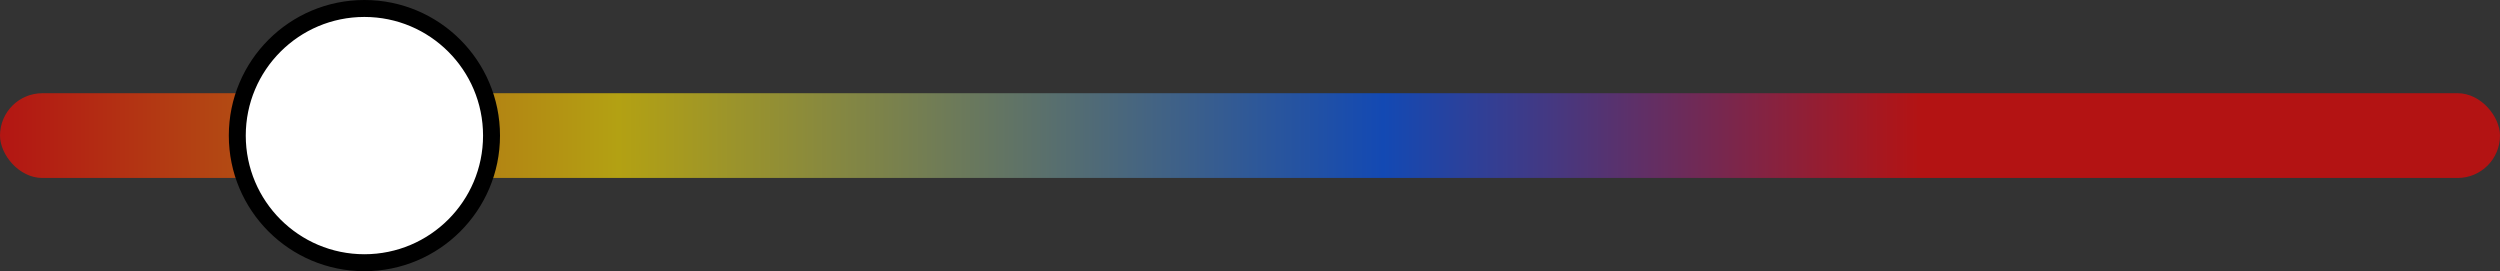 <?xml version="1.0" encoding="UTF-8"?>
<svg width="295px" height="32px" viewBox="0 0 295 32" version="1.1" xmlns="http://www.w3.org/2000/svg" xmlns:xlink="http://www.w3.org/1999/xlink">
    <rect x="0" y="0" width="295" height="32" fill="#333333" stroke="none"/>
    <!-- Generator: Sketch 49.3 (51167) - http://www.bohemiancoding.com/sketch -->
    <title>Group 2</title>
    <desc>Created with Sketch.</desc>
    <defs>
        <linearGradient x1="-1.11022302e-14%" y1="50%" x2="76.661%" y2="50%" id="linearGradient-1">
            <stop stop-color="#FF0000" offset="0%"></stop>
            <stop stop-color="#FFE200" offset="32.533%"></stop>
            <stop stop-color="#0056FF" offset="72.139%"></stop>
            <stop stop-color="#FF0000" offset="100%"></stop>
        </linearGradient>
    </defs>
    <g id="Page-1" stroke="none" stroke-width="1" fill="none" fill-rule="evenodd">
        <g id="onboarding_22" transform="translate(-40, -501)">
            <g id="Group" transform="translate(40, 280)">
                <g id="Group-2" transform="translate(0, 222)">
                    <rect id="Rectangle-18" fill="url(#linearGradient-1)" opacity="0.628" x="0" y="10" width="295" height="10" rx="5"></rect>
                    <circle id="Oval-3" stroke="#000000" stroke-width="2" fill="#FFFFFF" cx="43" cy="15" r="15"></circle>
                </g>
            </g>
        </g>
    </g>
</svg>